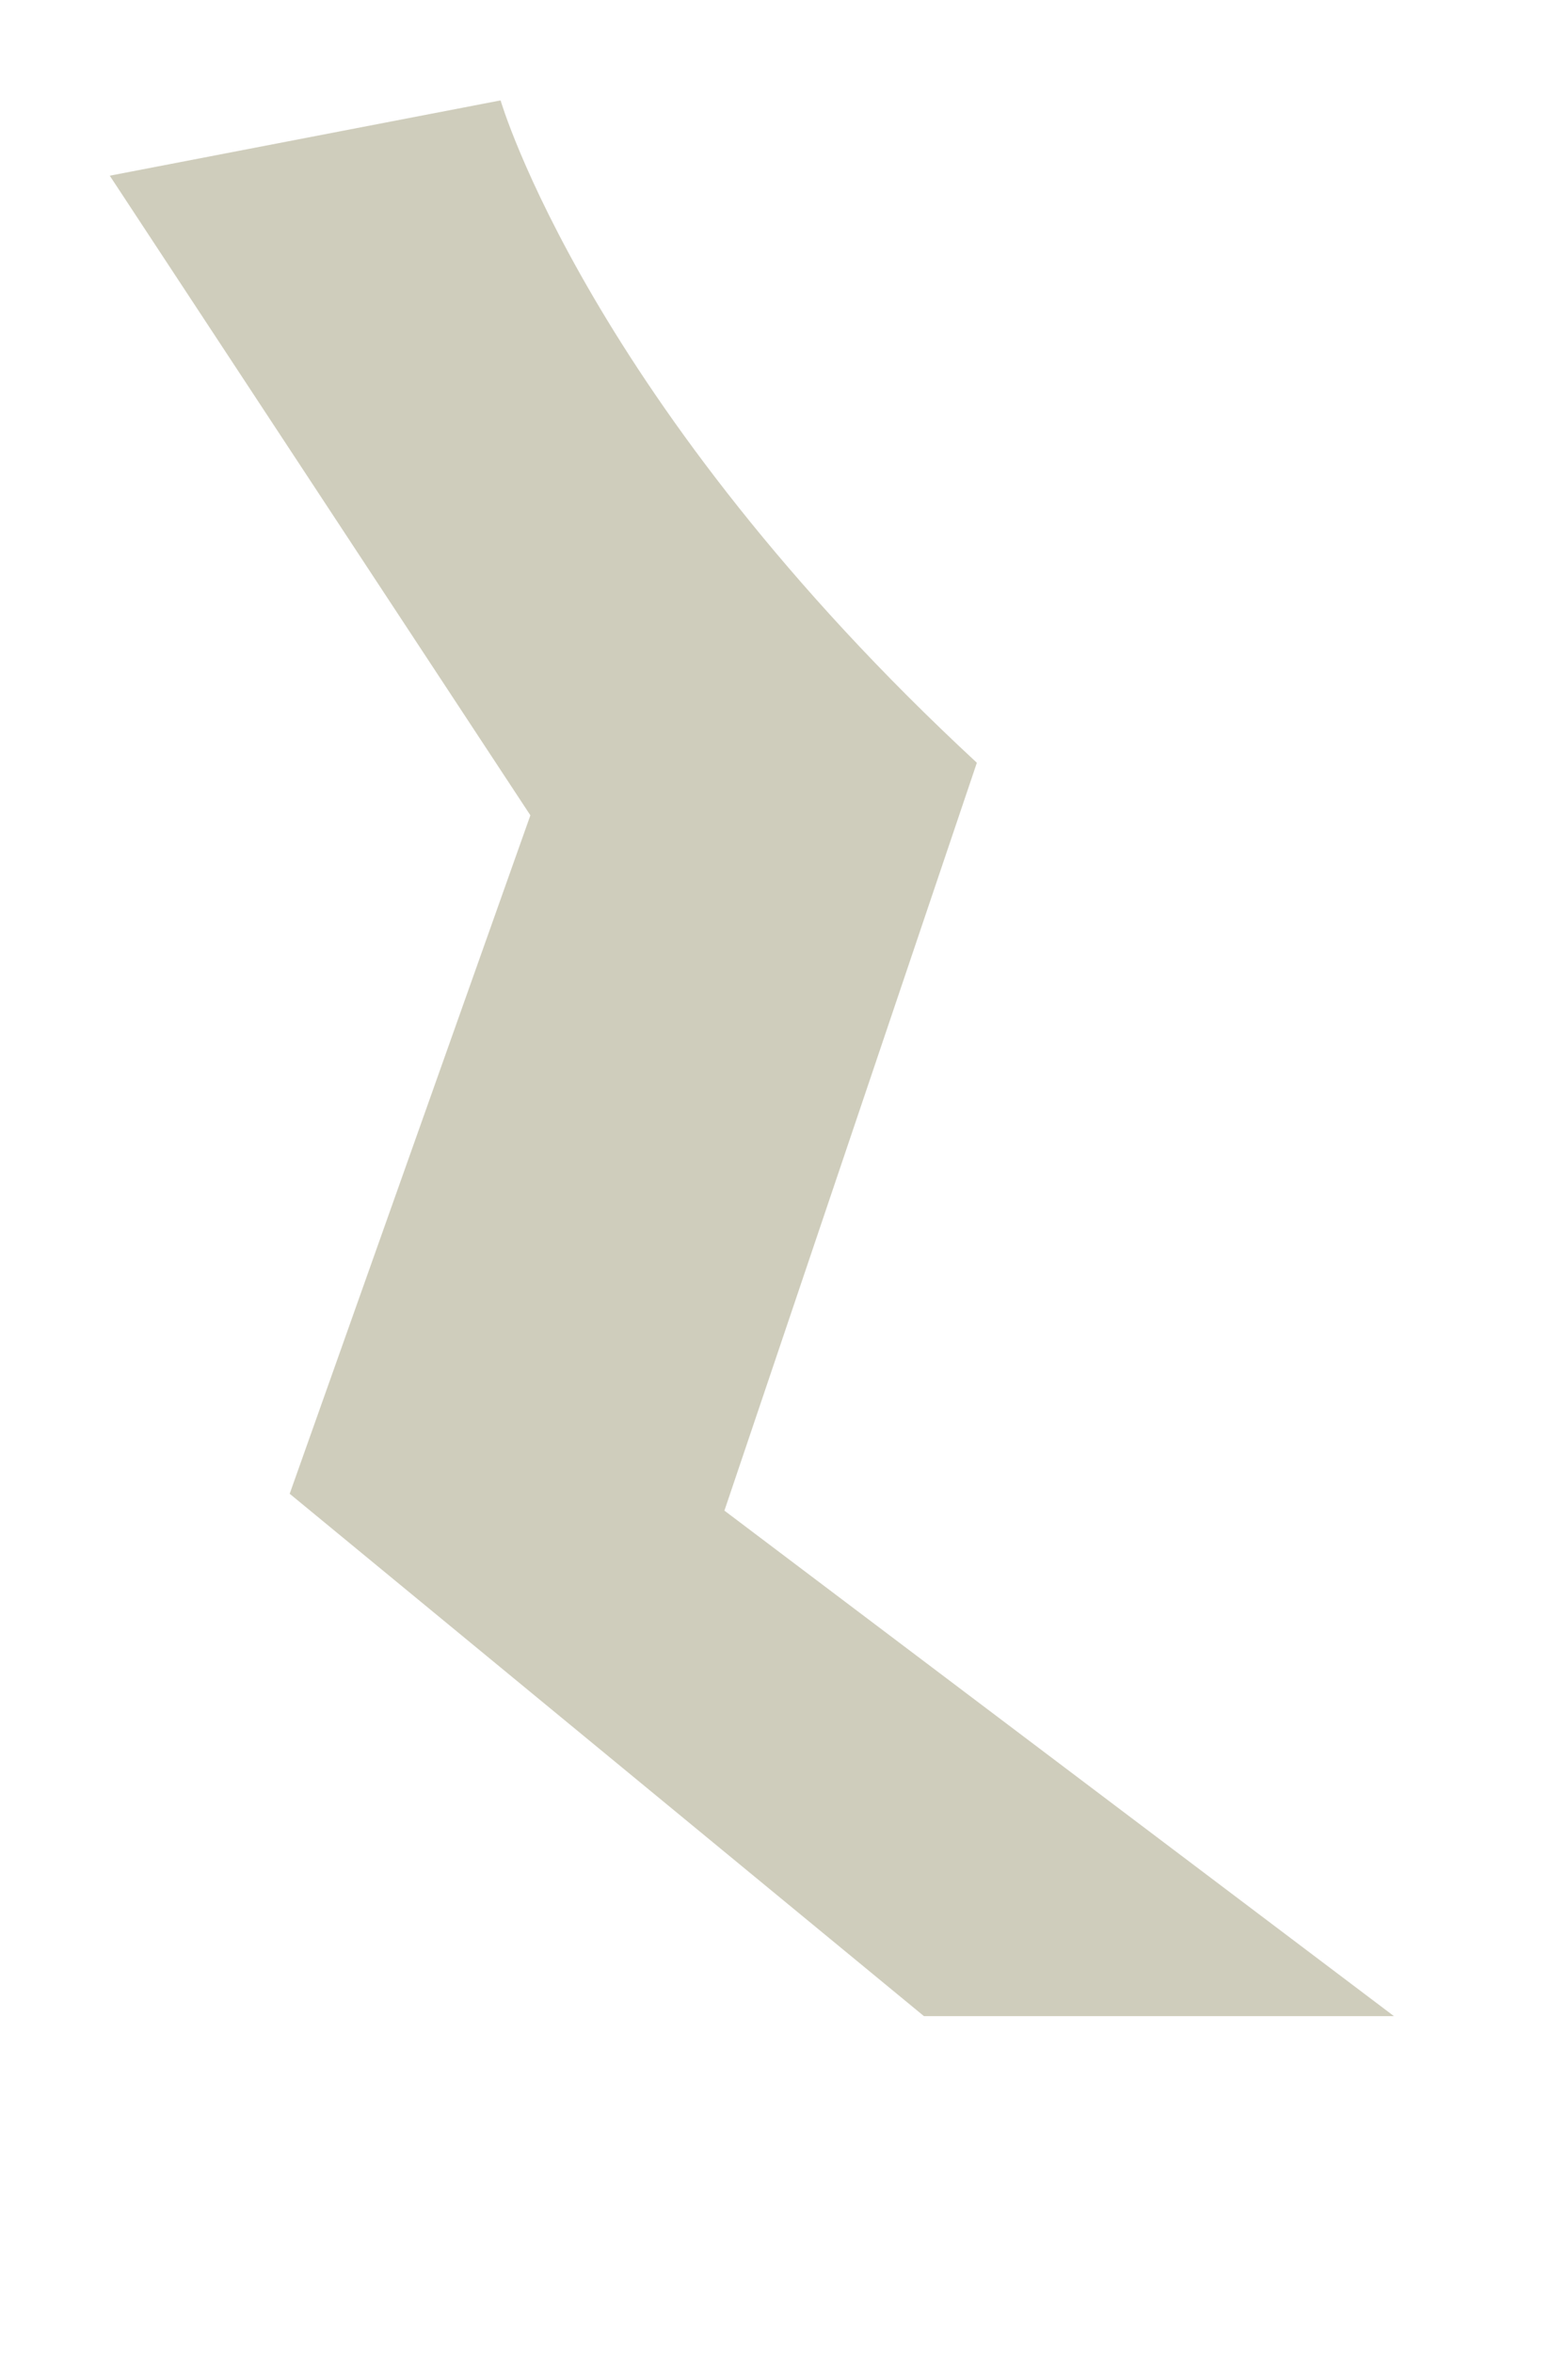 <svg width="4" height="6" viewBox="0 0 4 6" fill="none" xmlns="http://www.w3.org/2000/svg"><path d="M3.556 5.141H2.357L.739 3.809 1.353 2.079.28.448 1.277.256s.225.772 1.215 1.689L1.848 3.852l1.708 1.289z" fill="#CFCDBC"/></svg>